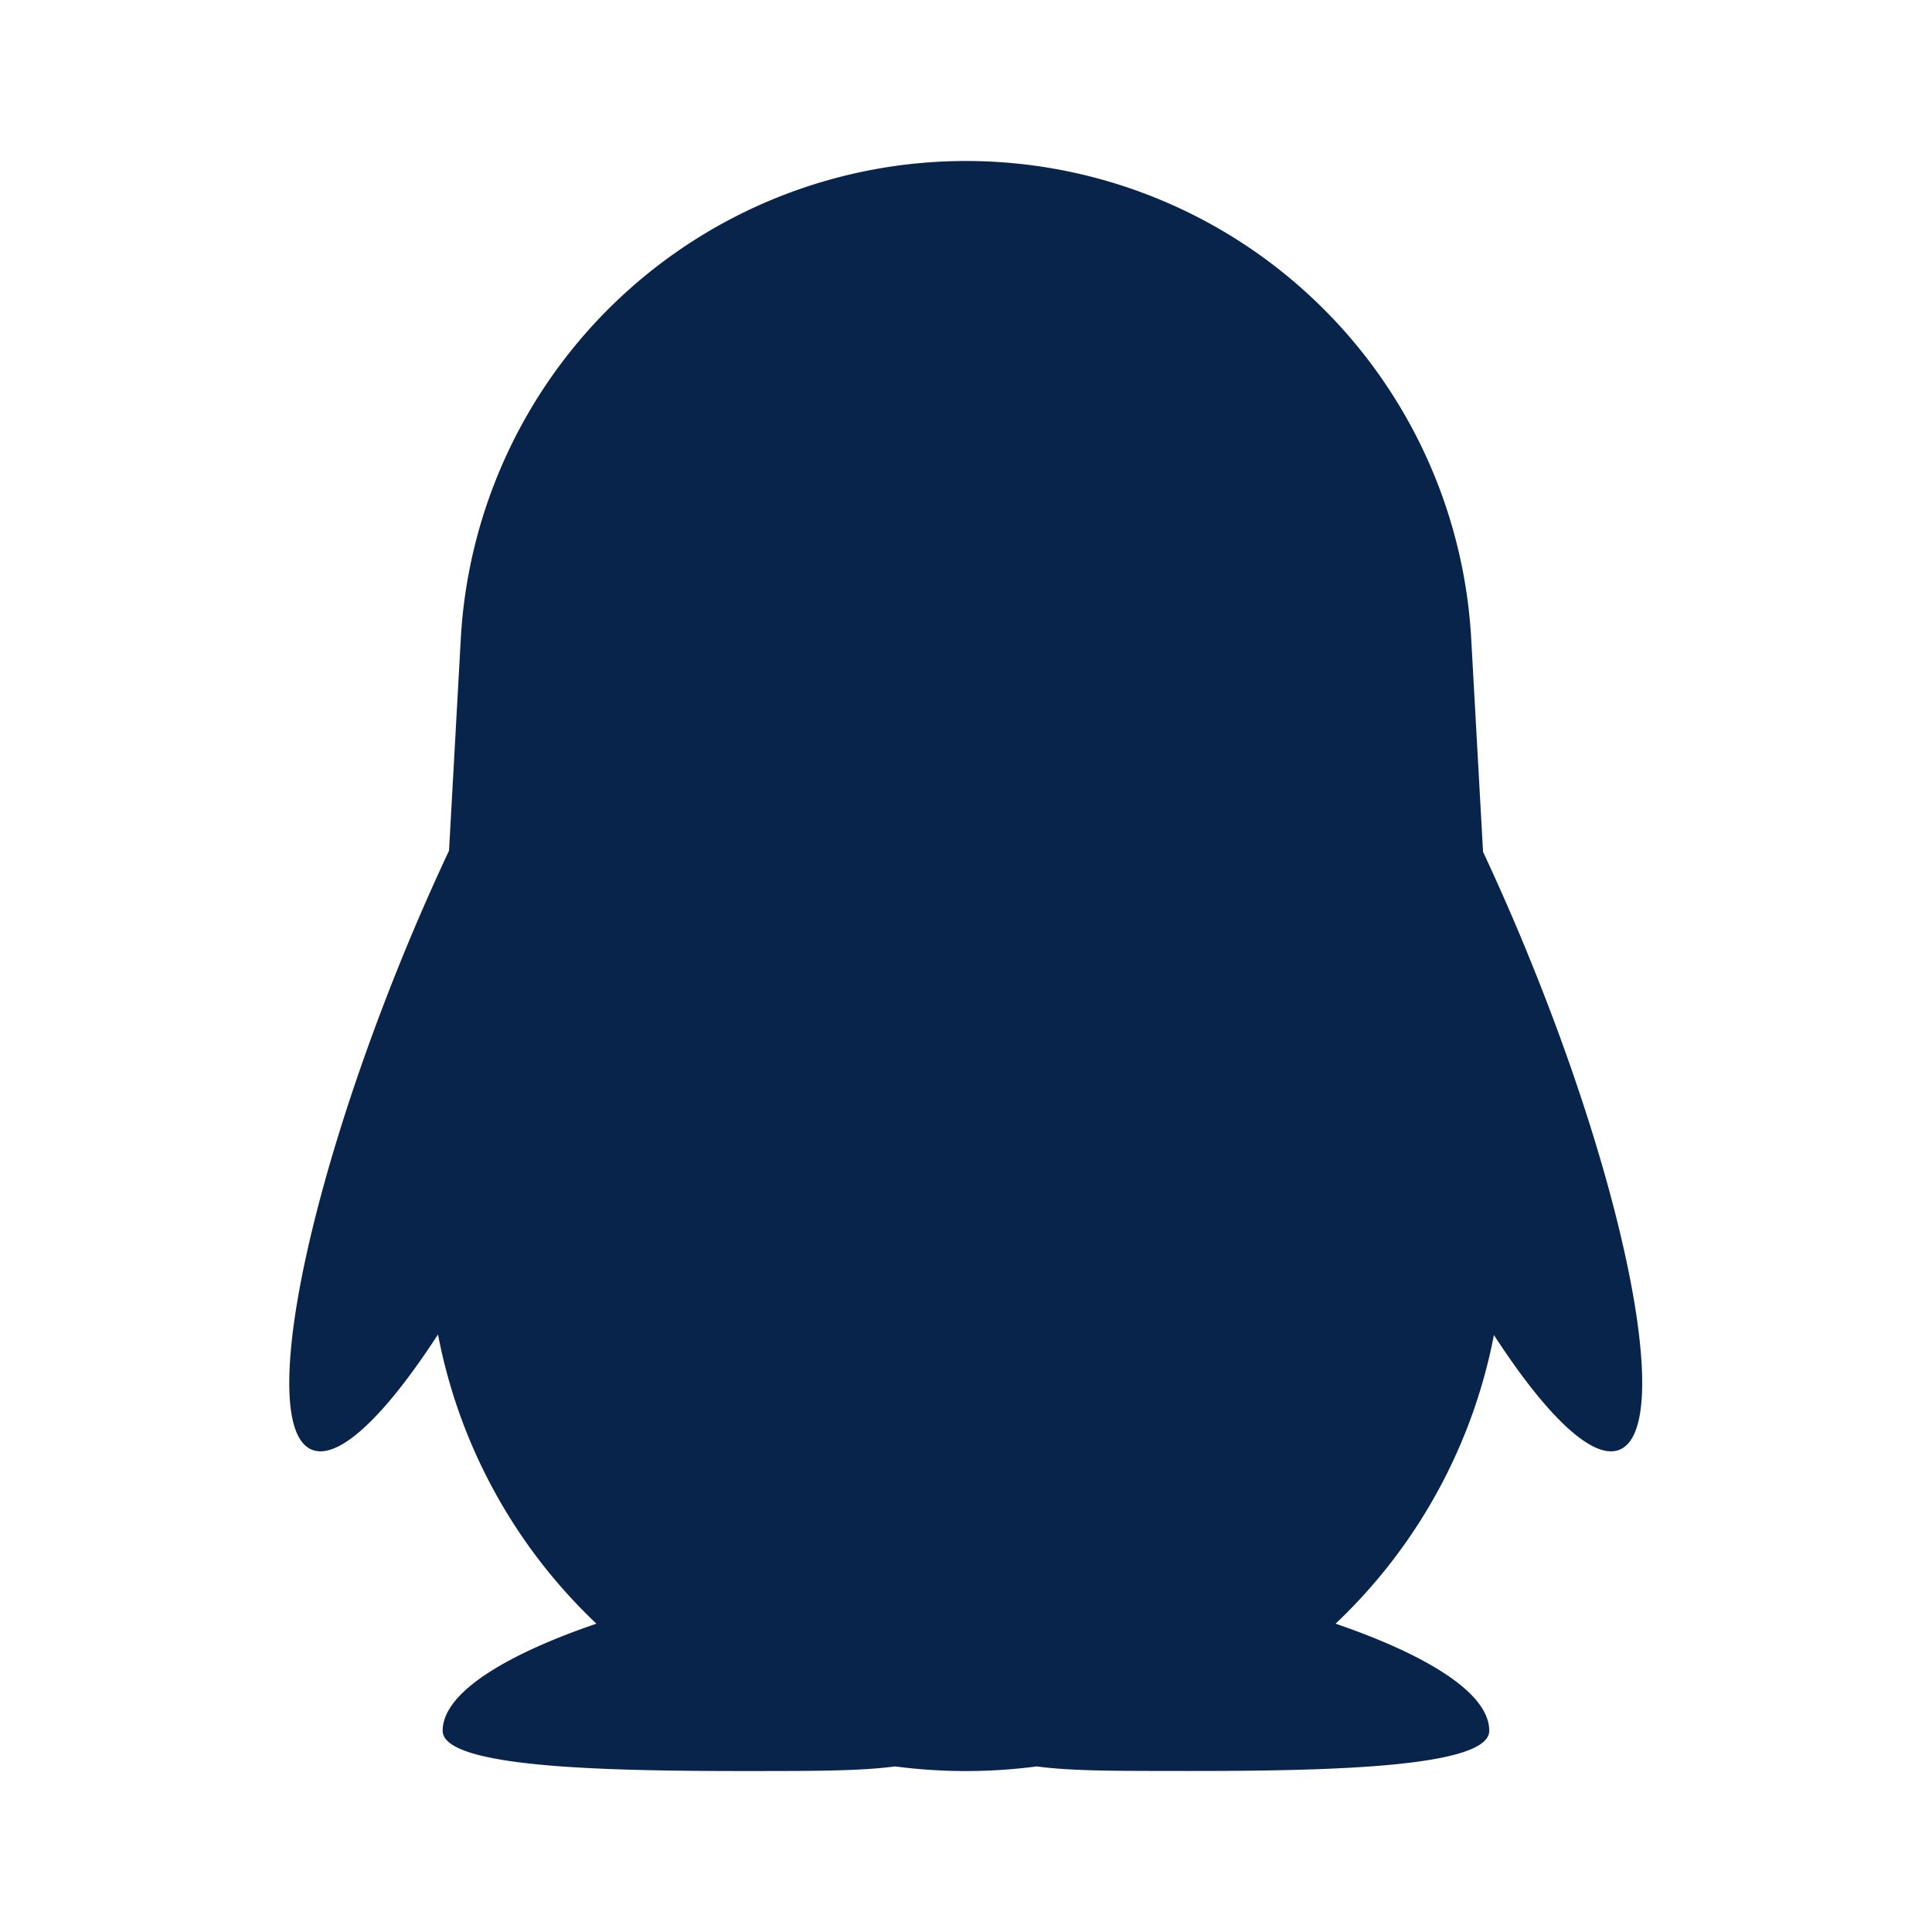 <svg xmlns="http://www.w3.org/2000/svg" width="24" height="24"><g fill="none"><path fill="#09244B" d="M12 2a6.285 6.285 0 0 0-6.276 5.937l-.146 2.63a28.04 28.04 0 0 0-.615 1.41c-1.24 3.073-1.728 5.773-1.088 6.032.335.135.913-.426 1.566-1.432a6.672 6.672 0 0 0 1.968 3.593c-1.027.35-1.91.828-1.91 1.33 0 .509 2.48.503 4.239.5h.001c.549-.002 1.01-.008 1.38-.057a6.742 6.742 0 0 0 1.76 0c.37.05.833.055 1.382.056 1.76.004 4.239.01 4.239-.499 0-.502-.883-.979-1.909-1.33a6.672 6.672 0 0 0 1.967-3.586c.65 1.002 1.227 1.56 1.56 1.425.64-.259.154-2.96-1.088-6.032a28.08 28.08 0 0 0-.607-1.395l-.147-2.645A6.285 6.285 0 0 0 12 2"/></g></svg>